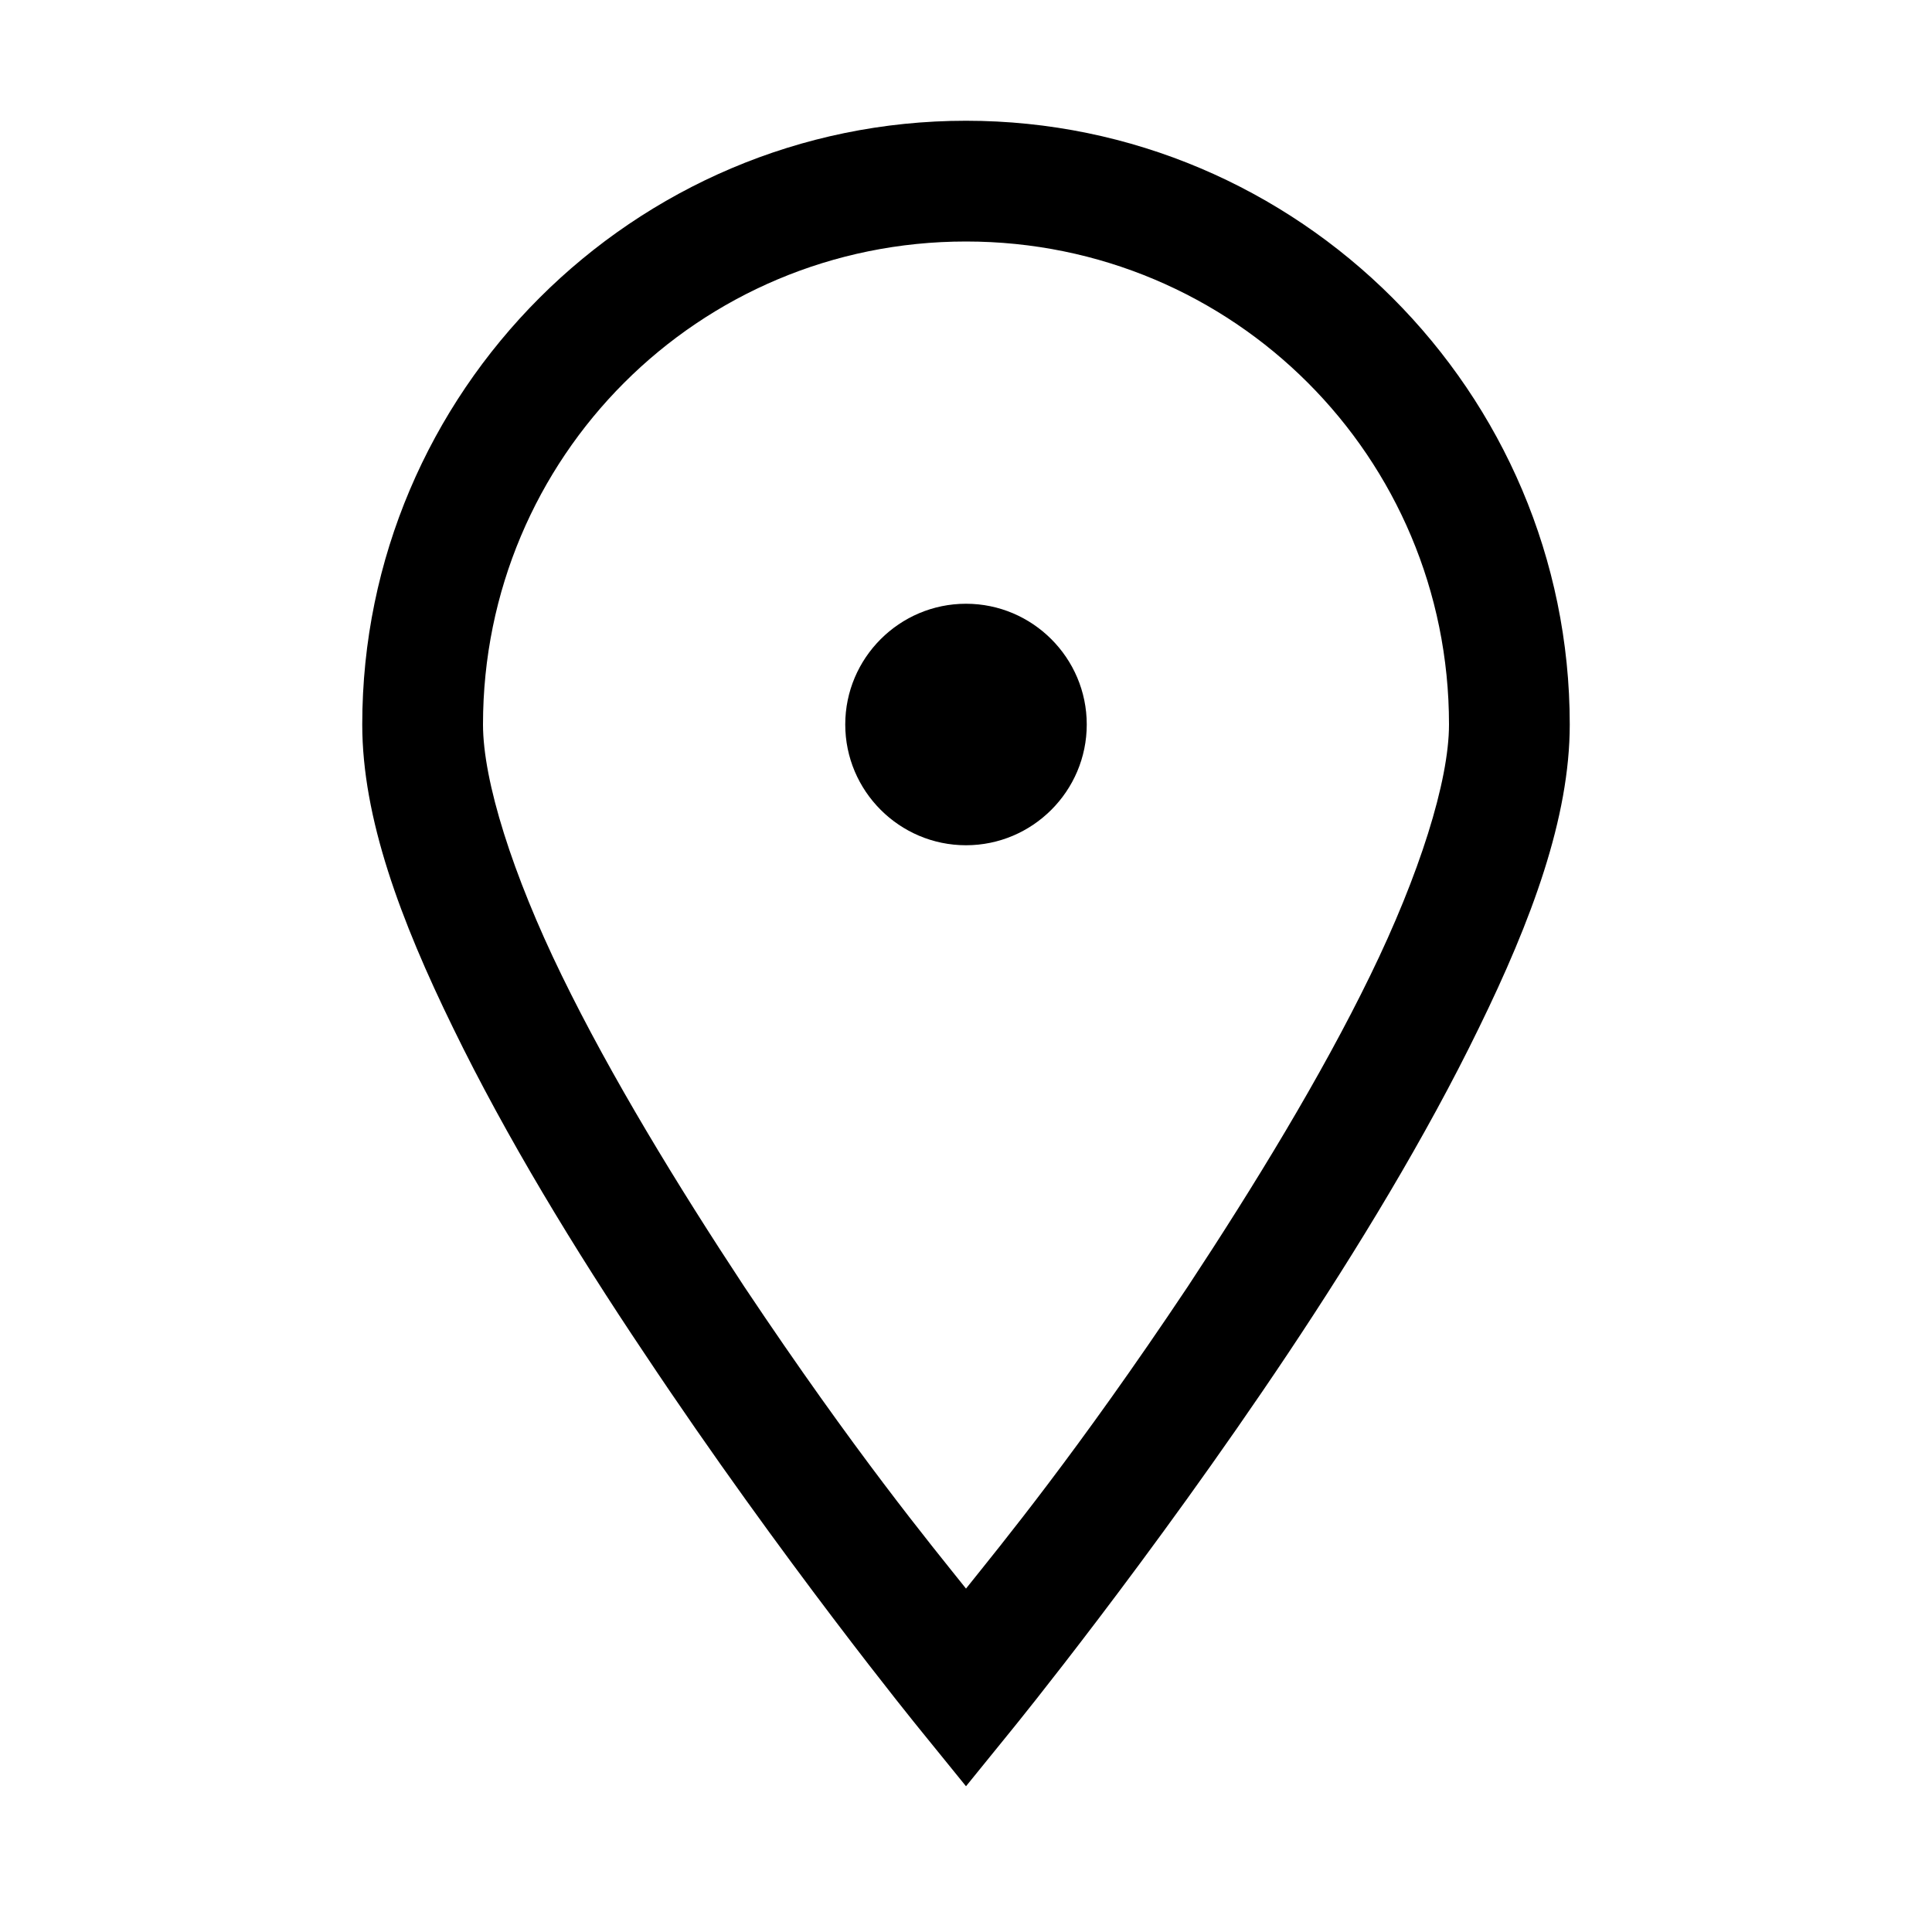 <svg xmlns="http://www.w3.org/2000/svg" width="16" height="16" viewBox="0 0 16 16" fill="none">
<path d="M8 1C5.246 1 3 3.246 3 6C3 6.773 3.316 7.621 3.754 8.516C4.191 9.414 4.762 10.352 5.336 11.207C6.477 12.922 7.613 14.316 7.613 14.316L8 14.793L8.387 14.316C8.387 14.316 9.523 12.922 10.668 11.207C11.238 10.352 11.809 9.414 12.246 8.516C12.684 7.621 13 6.773 13 6C13 3.246 10.754 1 8 1ZM8 2C10.215 2 12 3.785 12 6C12 6.469 11.754 7.246 11.348 8.078C10.941 8.914 10.387 9.82 9.836 10.656C8.918 12.031 8.293 12.789 8 13.156C7.707 12.789 7.082 12.031 6.164 10.656C5.613 9.82 5.059 8.914 4.652 8.078C4.246 7.246 4 6.469 4 6C4 3.785 5.785 2 8 2ZM8 5C7.449 5 7 5.449 7 6C7 6.551 7.449 7 8 7C8.551 7 9 6.551 9 6C9 5.449 8.551 5 8 5Z" fill="#000"/>
</svg>